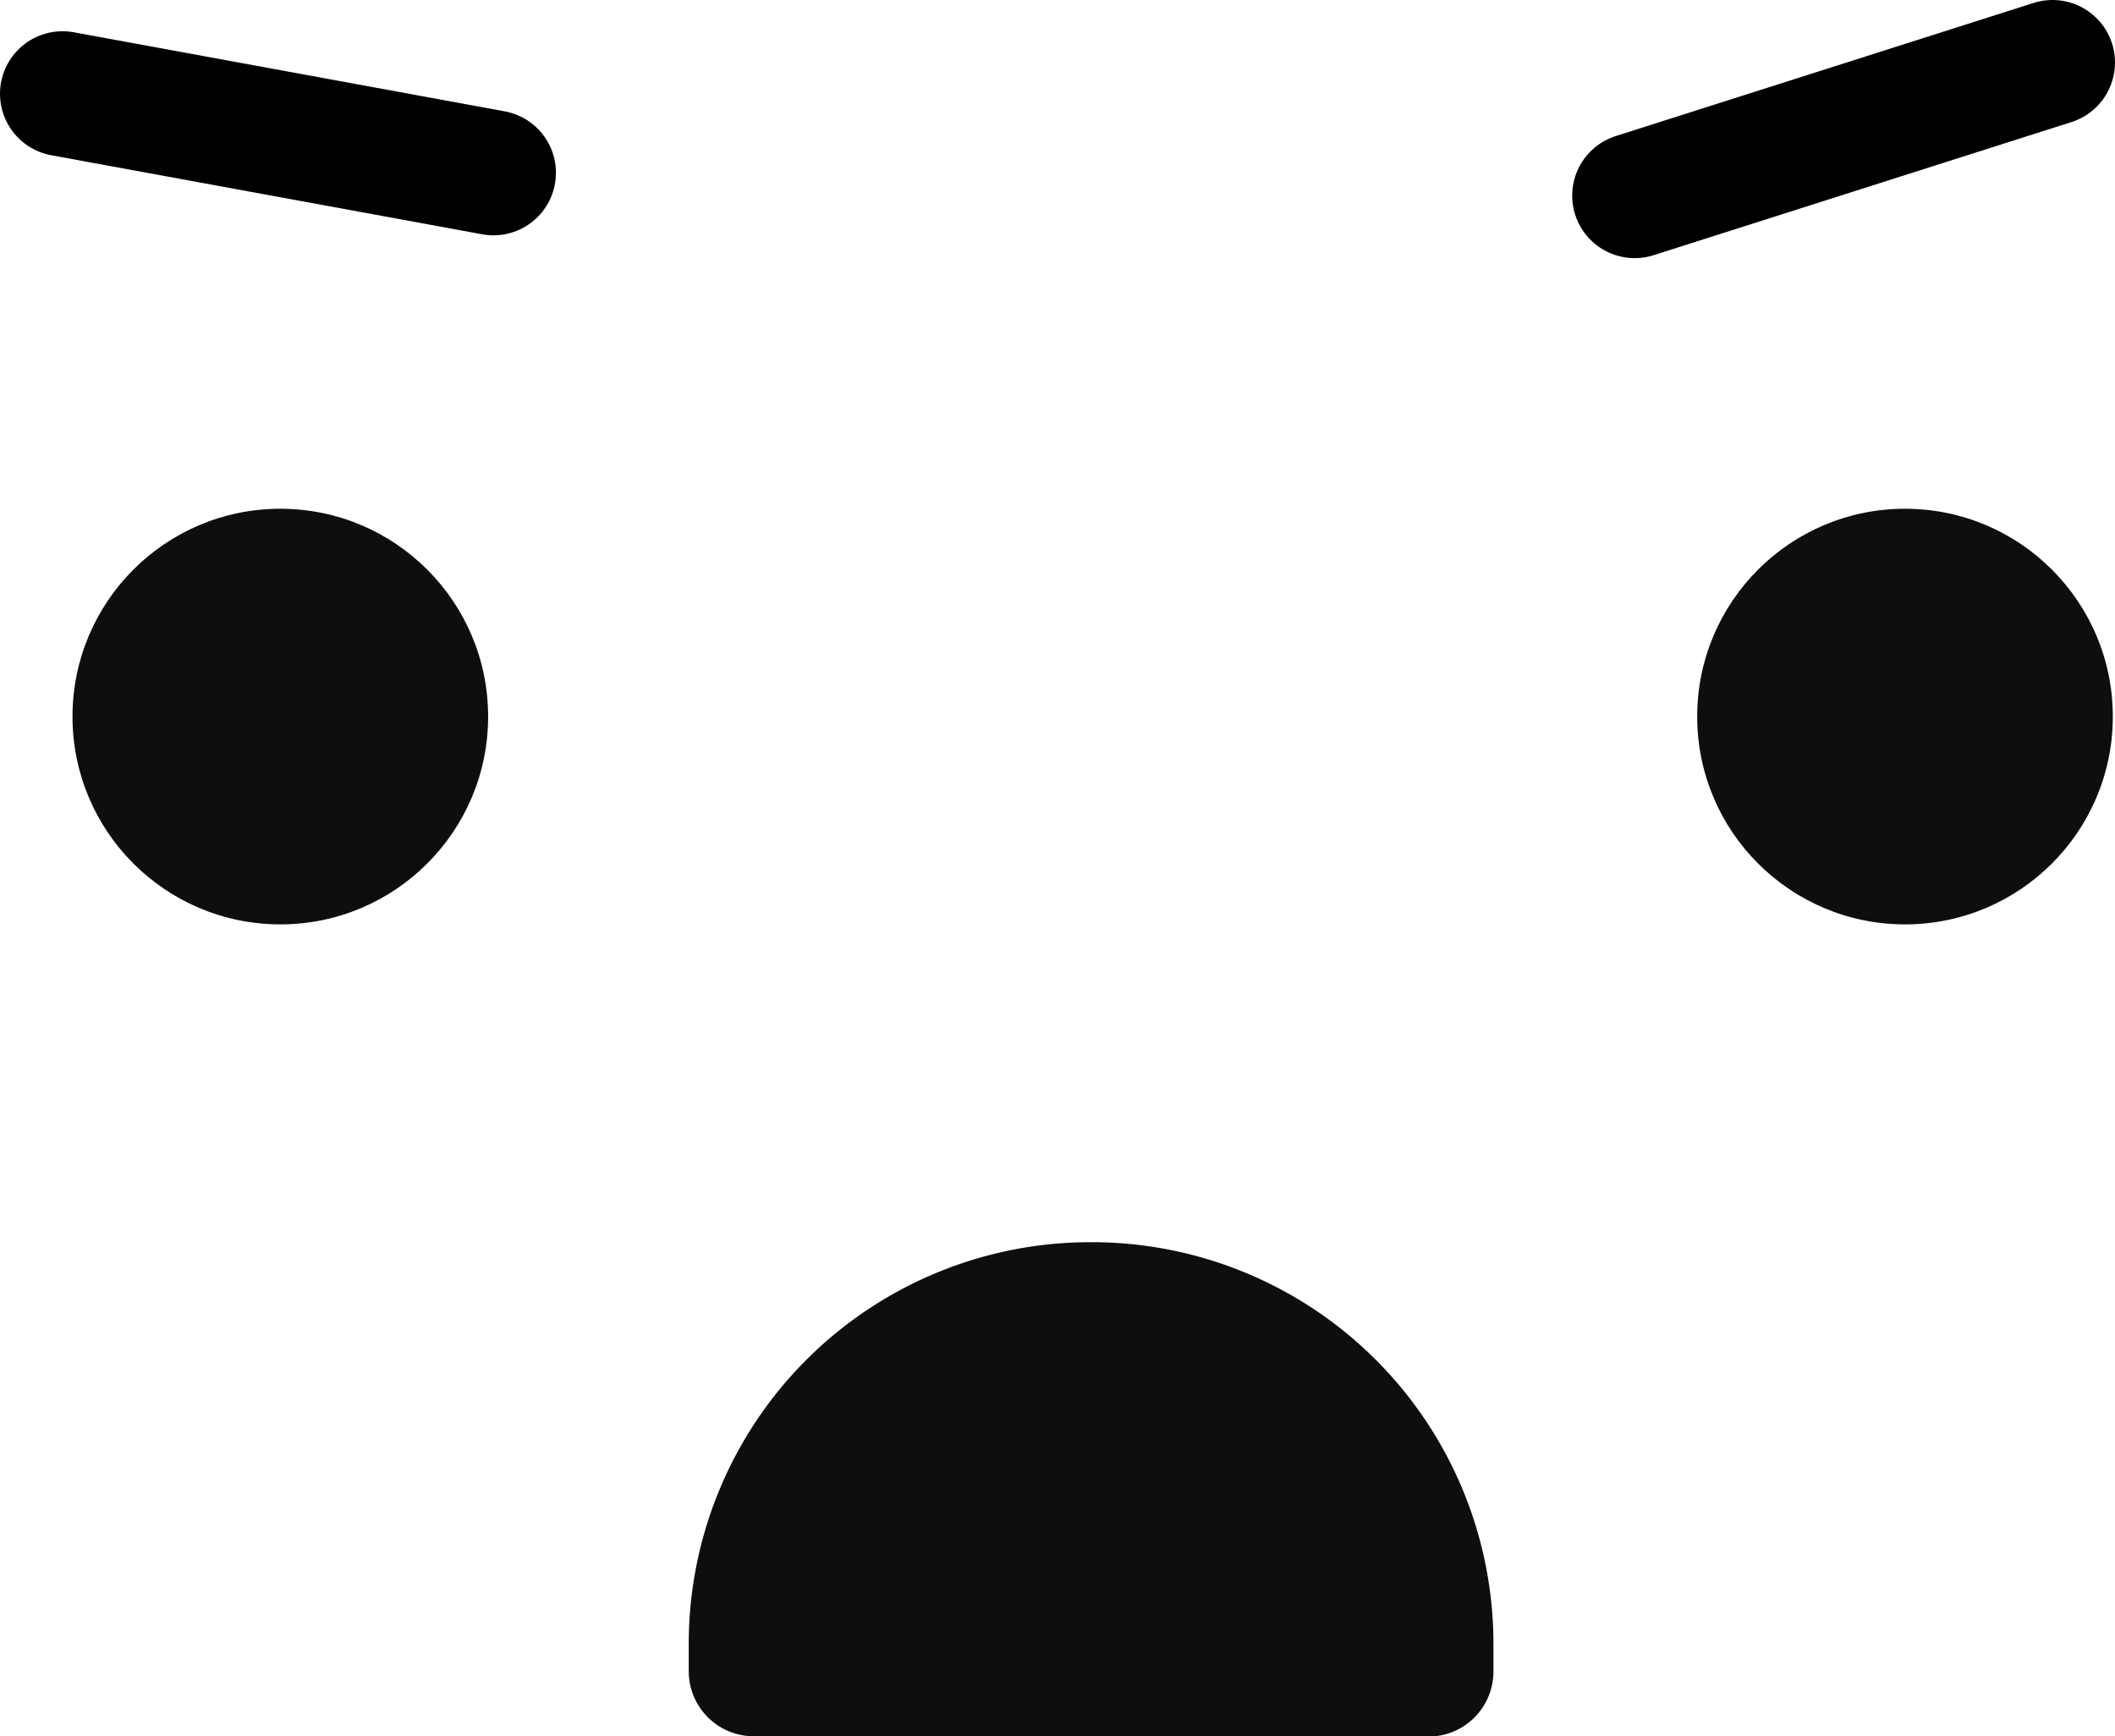 <svg xmlns="http://www.w3.org/2000/svg" width="67.68" height="55.56" viewBox="0 0 67.68 55.56">
  <g id="Layer_2" data-name="Layer 2">
    <g id="Layer_1-2" data-name="Layer 1">
      <g>
        <circle cx="60.96" cy="22.93" r="6.65" style="fill: #0e0e0f"/>
        <circle cx="8.97" cy="22.93" r="6.65" style="fill: #0e0e0f"/>
      </g>
      <line x1="52.31" y1="6.26" x2="65.68" y2="2" style="fill: none;stroke: #000;stroke-linecap: round;stroke-miterlimit: 10;stroke-width: 4px"/>
      <line x1="2" y1="3" x2="15.79" y2="5.53" style="fill: none;stroke: #000;stroke-linecap: round;stroke-miterlimit: 10;stroke-width: 4px"/>
      <path d="M24.12,39.75H45.67a2.08,2.08,0,0,1,2.08,2.08v.89A12.85,12.85,0,0,1,34.9,55.56h0A12.85,12.85,0,0,1,22,42.71v-.89a2.08,2.08,0,0,1,2.08-2.08Z" transform="translate(69.79 95.31) rotate(180)" style="fill: #0e0e0f"/>
    </g>
  </g>
</svg>
